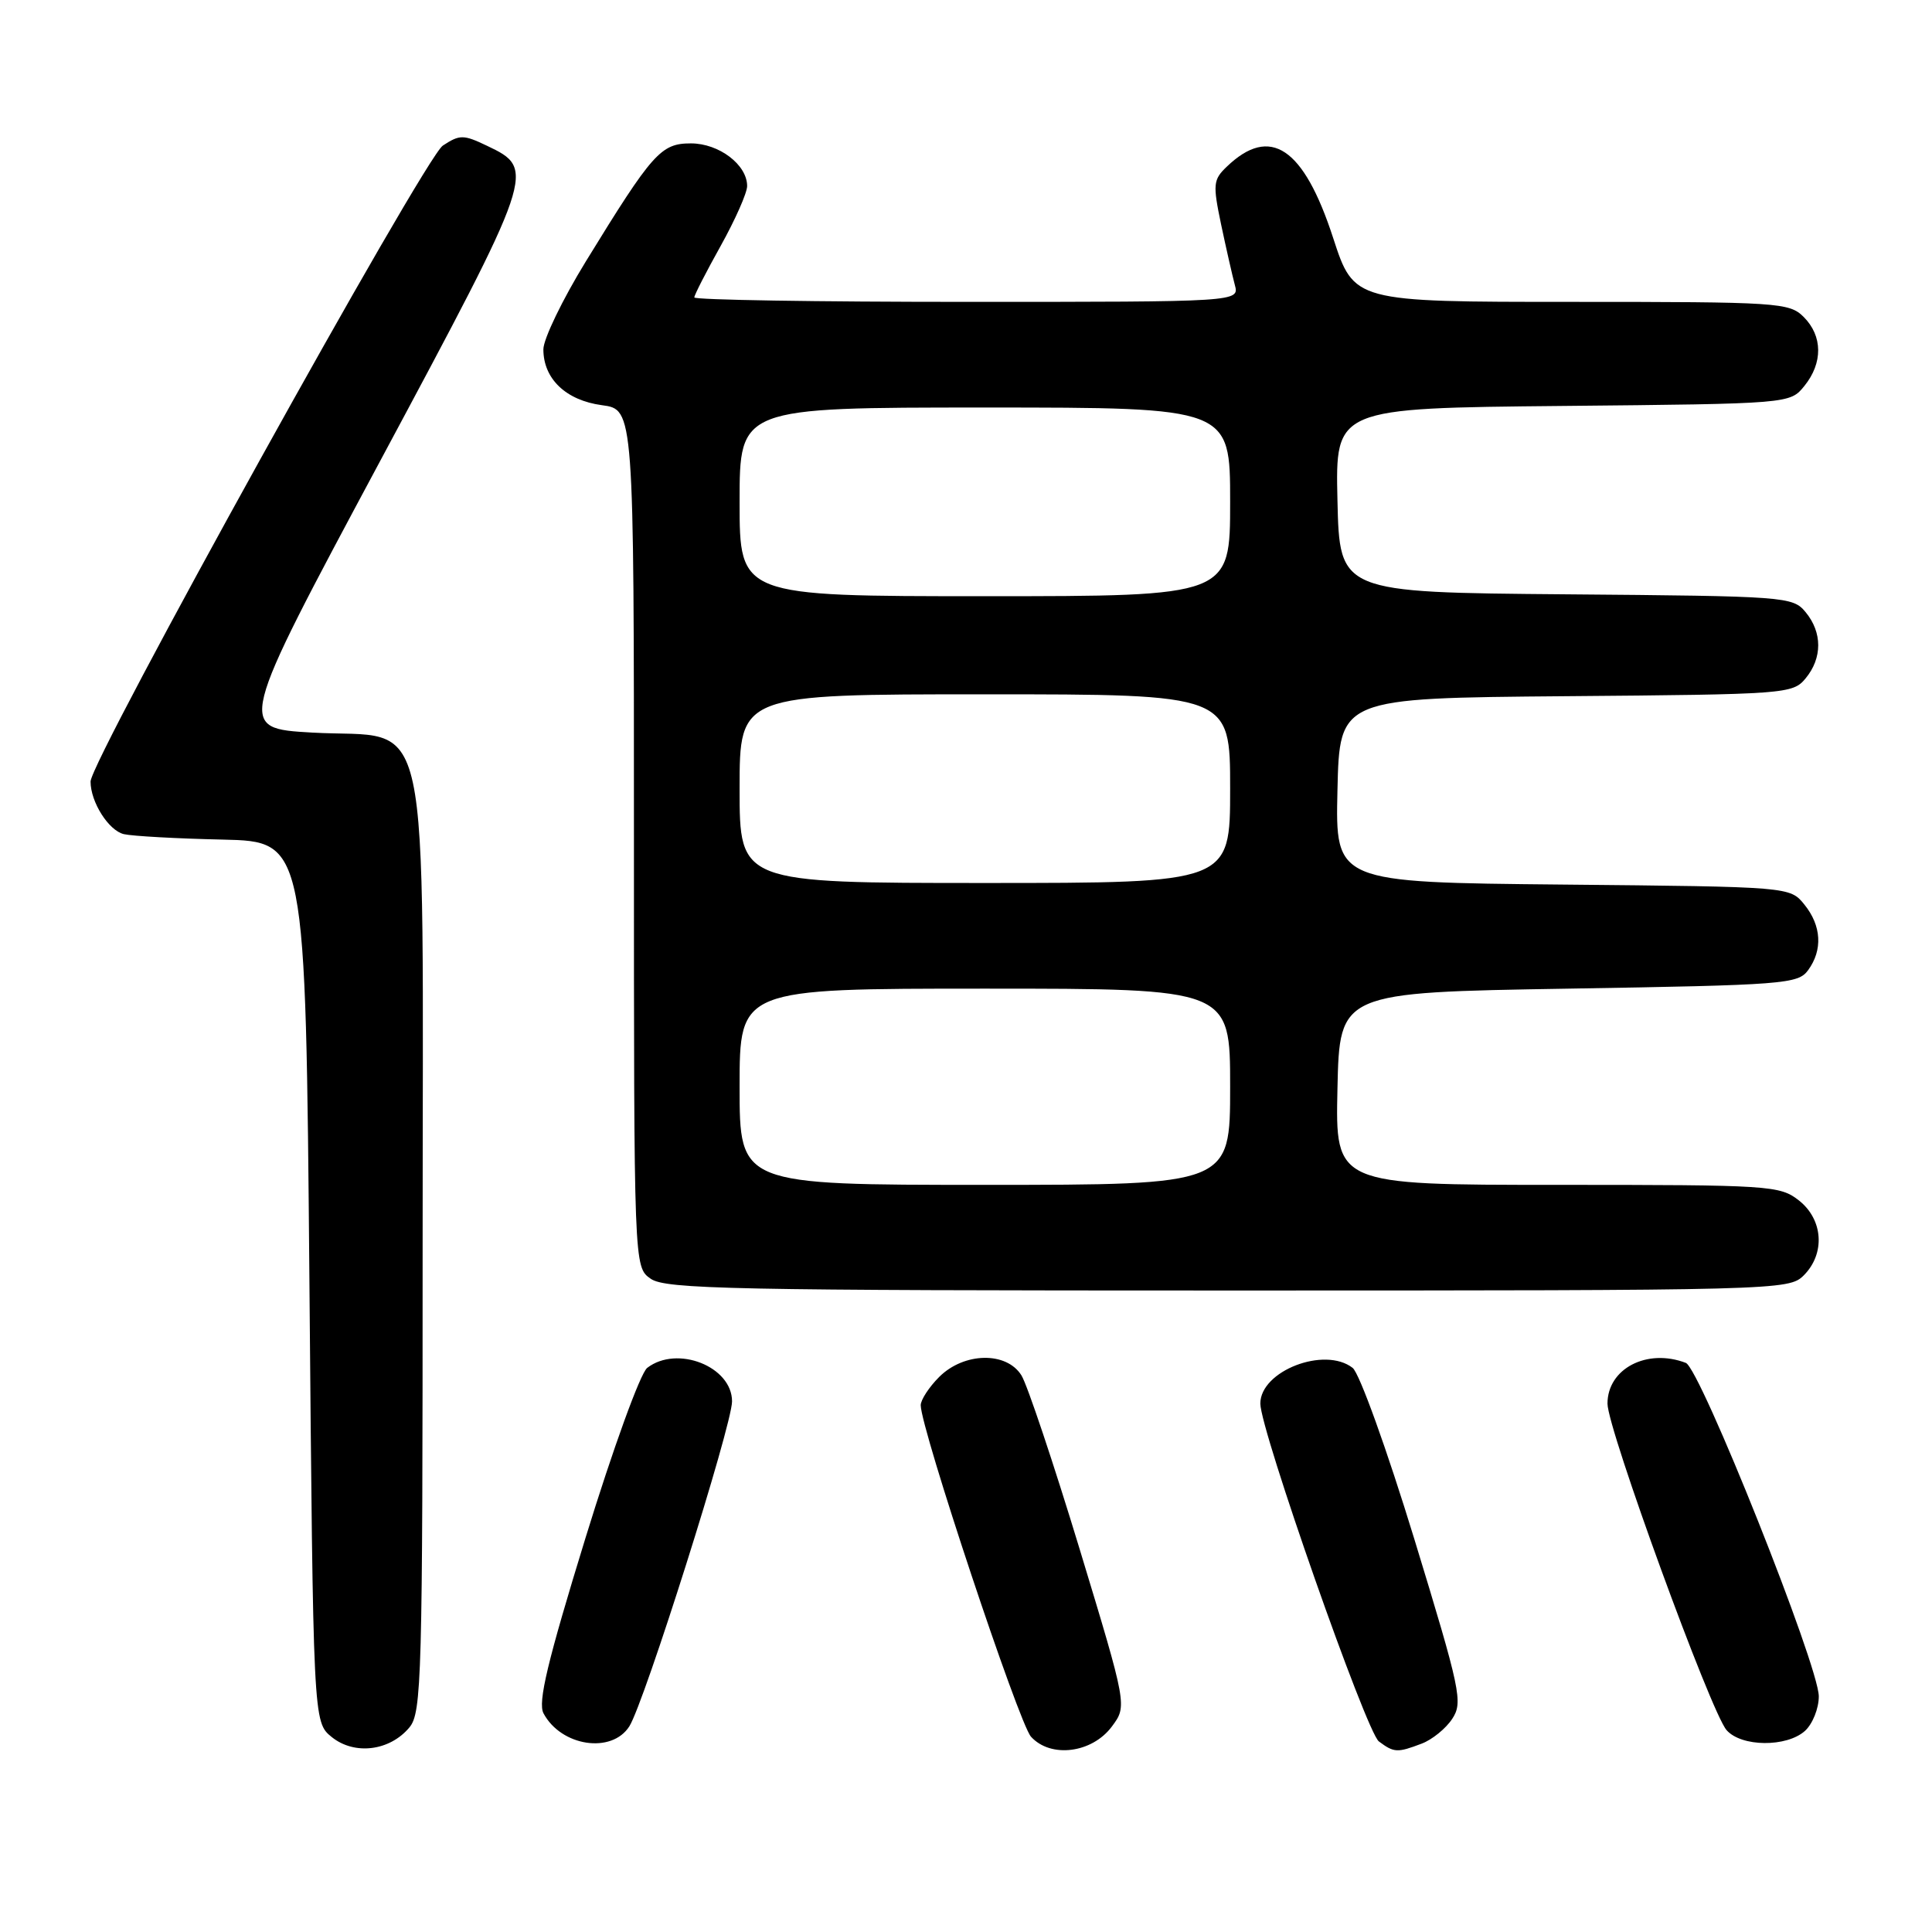 <?xml version="1.0" encoding="UTF-8" standalone="no"?>
<!DOCTYPE svg PUBLIC "-//W3C//DTD SVG 1.1//EN" "http://www.w3.org/Graphics/SVG/1.1/DTD/svg11.dtd" >
<svg xmlns="http://www.w3.org/2000/svg" xmlns:xlink="http://www.w3.org/1999/xlink" version="1.1" viewBox="0 0 256 256">
 <g >
 <path fill="currentColor"
d=" M 54.25 228.89 C 55.88 226.93 56.00 222.36 56.00 164.94 C 56.00 91.27 57.45 97.99 41.34 97.07 C 31.40 96.50 31.40 96.50 50.30 61.22 C 70.96 22.67 71.04 22.42 64.54 19.32 C 61.41 17.82 60.92 17.82 58.68 19.29 C 56.25 20.88 12.00 100.75 12.00 103.56 C 12.00 106.28 14.40 110.06 16.42 110.53 C 17.56 110.79 23.45 111.12 29.50 111.25 C 40.50 111.50 40.50 111.50 41.00 169.84 C 41.50 228.18 41.50 228.18 43.96 230.17 C 46.97 232.60 51.65 232.02 54.25 228.89 Z  M 147.33 228.77 C 149.36 226.04 149.36 226.04 143.06 205.27 C 139.59 193.85 136.12 183.49 135.35 182.25 C 133.37 179.06 127.74 179.17 124.45 182.45 C 123.10 183.80 122.00 185.49 122.00 186.20 C 122.01 189.30 135.00 228.34 136.61 230.12 C 139.22 233.00 144.70 232.31 147.33 228.77 Z  M 188.38 231.04 C 189.76 230.52 191.59 229.04 192.43 227.75 C 193.87 225.56 193.54 224.02 187.41 203.95 C 183.77 192.06 180.13 181.94 179.23 181.25 C 175.51 178.36 167.00 181.65 167.00 185.98 C 167.00 189.49 181.04 229.51 182.71 230.75 C 184.72 232.25 185.15 232.27 188.38 231.04 Z  M 83.39 228.75 C 85.37 225.63 97.00 188.85 97.00 185.69 C 97.00 181.07 89.72 178.20 85.76 181.25 C 84.85 181.95 81.24 191.90 77.57 203.82 C 72.54 220.17 71.24 225.59 72.02 227.03 C 74.36 231.41 81.05 232.42 83.39 228.75 Z  M 239.17 229.35 C 240.18 228.43 241.00 226.38 241.00 224.78 C 241.00 220.72 225.29 181.33 223.38 180.59 C 218.24 178.62 213.00 181.35 213.00 185.99 C 213.00 189.33 226.69 226.86 228.78 229.25 C 230.74 231.49 236.74 231.54 239.17 229.35 Z  M 239.00 169.00 C 241.88 166.12 241.59 161.61 238.37 159.07 C 235.84 157.08 234.56 157.00 206.34 157.00 C 176.94 157.00 176.94 157.00 177.22 144.25 C 177.50 131.50 177.50 131.50 207.83 131.00 C 236.39 130.53 238.25 130.39 239.58 128.56 C 241.54 125.88 241.36 122.66 239.09 119.86 C 237.18 117.50 237.18 117.50 207.06 117.21 C 176.94 116.92 176.94 116.92 177.22 104.71 C 177.50 92.50 177.50 92.50 207.50 92.25 C 236.67 92.01 237.55 91.95 239.25 89.89 C 241.48 87.20 241.48 83.80 239.25 81.11 C 237.55 79.05 236.67 78.99 207.50 78.75 C 177.50 78.50 177.50 78.50 177.22 66.29 C 176.94 54.08 176.94 54.08 207.06 53.79 C 237.18 53.50 237.18 53.50 239.09 51.14 C 241.56 48.09 241.52 44.52 239.00 42.00 C 237.09 40.09 235.67 40.00 208.21 40.00 C 179.41 40.00 179.41 40.00 176.65 31.53 C 172.74 19.51 168.31 16.55 162.55 22.09 C 160.75 23.81 160.69 24.42 161.80 29.73 C 162.47 32.90 163.29 36.51 163.62 37.75 C 164.23 40.00 164.23 40.00 128.12 40.00 C 108.25 40.00 92.00 39.74 92.00 39.41 C 92.00 39.09 93.58 36.01 95.50 32.57 C 97.42 29.12 99.00 25.56 99.00 24.65 C 99.00 21.83 95.27 19.00 91.55 19.00 C 87.57 19.00 86.48 20.22 77.62 34.65 C 74.53 39.69 72.00 44.92 72.00 46.29 C 72.00 50.20 74.99 53.05 79.76 53.69 C 84.00 54.26 84.00 54.26 84.00 111.07 C 84.00 167.89 84.00 167.89 86.22 169.44 C 88.19 170.82 97.11 171.00 162.72 171.00 C 235.67 171.00 237.04 170.96 239.00 169.00 Z  M 98.00 144.00 C 98.00 131.00 98.00 131.00 130.50 131.00 C 163.00 131.00 163.00 131.00 163.00 144.00 C 163.00 157.00 163.00 157.00 130.50 157.00 C 98.00 157.00 98.00 157.00 98.00 144.00 Z  M 98.00 104.50 C 98.00 92.00 98.00 92.00 130.50 92.00 C 163.00 92.00 163.00 92.00 163.00 104.50 C 163.00 117.00 163.00 117.00 130.50 117.00 C 98.00 117.00 98.00 117.00 98.00 104.50 Z  M 98.00 66.50 C 98.00 54.00 98.00 54.00 130.50 54.00 C 163.00 54.00 163.00 54.00 163.00 66.50 C 163.00 79.00 163.00 79.00 130.50 79.00 C 98.00 79.00 98.00 79.00 98.00 66.50 Z "/>
</g>
</svg>